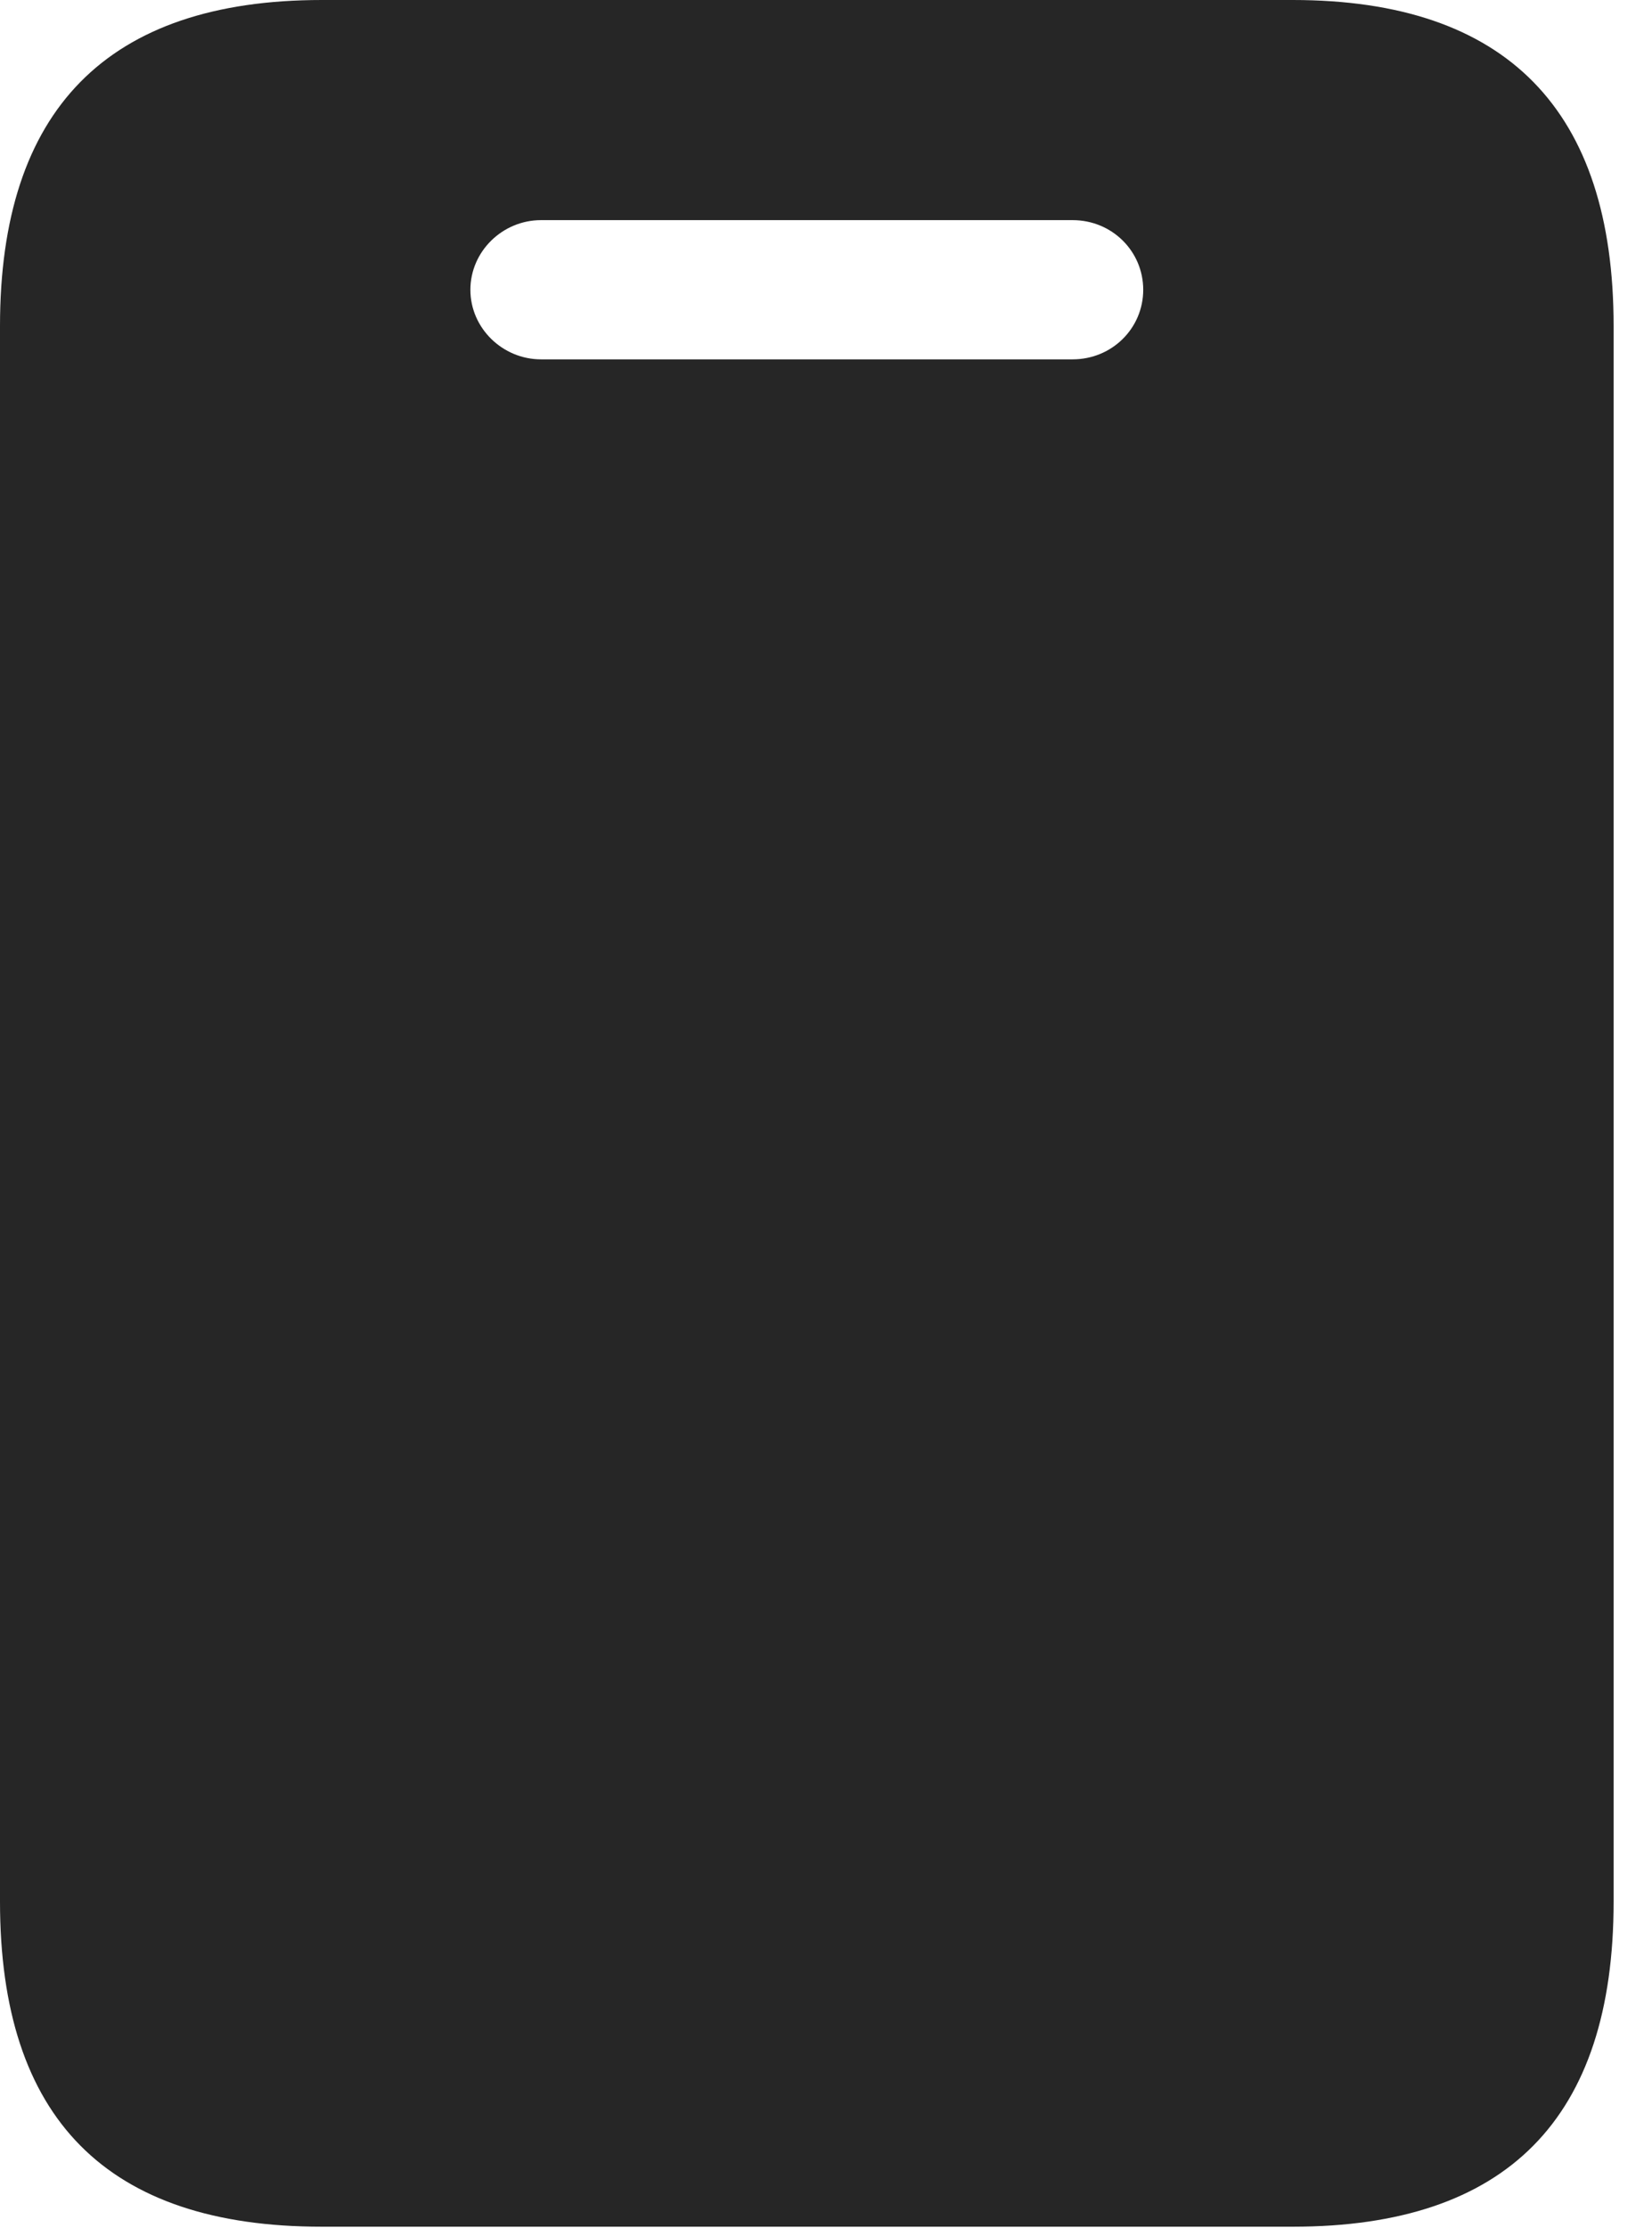 <?xml version="1.0" encoding="UTF-8"?>
<!--Generator: Apple Native CoreSVG 326-->
<!DOCTYPE svg
PUBLIC "-//W3C//DTD SVG 1.1//EN"
       "http://www.w3.org/Graphics/SVG/1.1/DTD/svg11.dtd">
<svg version="1.1" xmlns="http://www.w3.org/2000/svg" xmlns:xlink="http://www.w3.org/1999/xlink" viewBox="0 0 15.537 20.947">
 <g>
  <rect height="20.947" opacity="0" width="15.537" x="0" y="0"/>
  <path d="M0 17.881C0 19.922 1.006 20.938 3.027 20.938L12.158 20.938C14.17 20.938 15.176 19.922 15.176 17.881L15.176 3.066C15.176 1.035 14.17 0 12.158 0L3.027 0C1.006 0 0 1.035 0 3.066ZM5.088 3.379C4.727 3.379 4.424 3.086 4.424 2.725C4.424 2.363 4.727 2.07 5.088 2.07L10.088 2.07C10.459 2.07 10.752 2.363 10.752 2.725C10.752 3.086 10.459 3.379 10.088 3.379Z" fill="black" fill-opacity="0.85"/>
 </g>
</svg>

